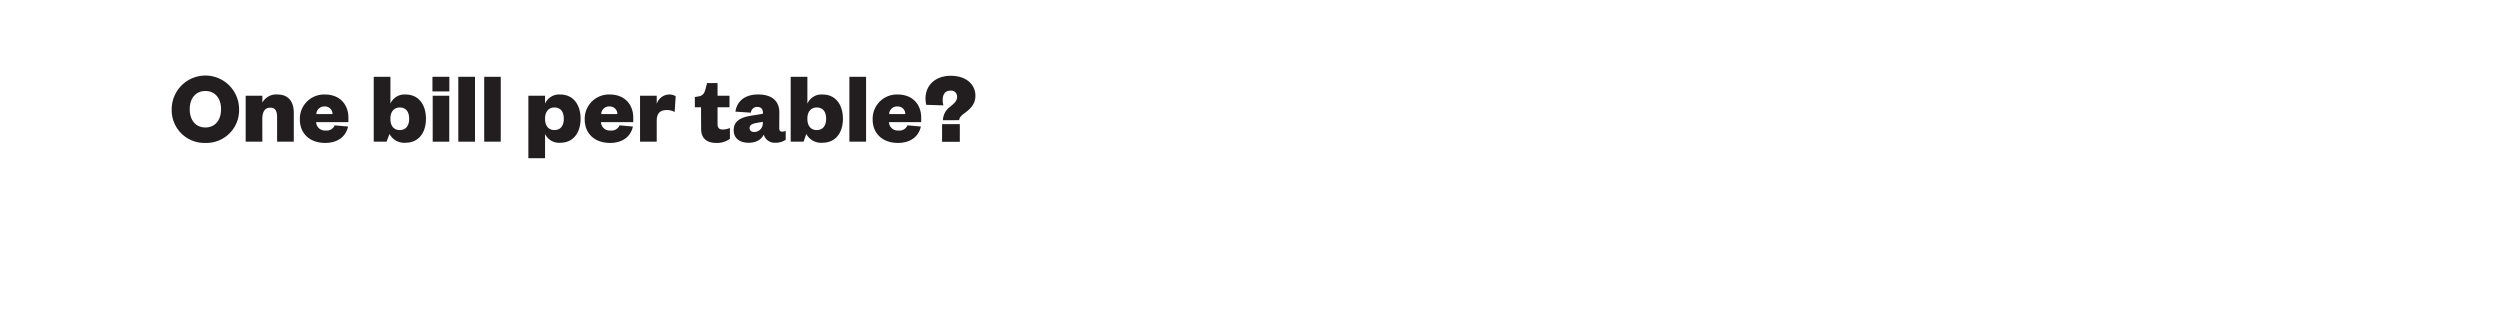 <svg id="Layer_1" data-name="Layer 1" xmlns="http://www.w3.org/2000/svg" xmlns:xlink="http://www.w3.org/1999/xlink" viewBox="0 0 728 90"><defs><style>.cls-1{fill:none;}.cls-2{clip-path:url(#clip-path);}.cls-3{fill:#221e1f;}.cls-4{clip-path:url(#clip-path-2);}.cls-5{clip-path:url(#clip-path-4);}.cls-6{clip-path:url(#clip-path-5);}</style><clipPath id="clip-path"><rect class="cls-1" width="728" height="90"/></clipPath><clipPath id="clip-path-2"><rect class="cls-1" x="2992" width="728" height="90"/></clipPath><clipPath id="clip-path-4"><rect class="cls-1" x="3426.99" y="30.56" width="59.44" height="59.08"/></clipPath><clipPath id="clip-path-5"><rect class="cls-1" x="-29776" y="-32677" width="65535" height="65535"/></clipPath></defs><g class="cls-2"><path class="cls-3" d="M59.81,41.62A9.52,9.52,0,0,1,50,31.81a9.81,9.81,0,0,1,19.62,0A9.52,9.52,0,0,1,59.81,41.62Zm0-15.12c-2.79,0-4.56,2.1-4.56,5.31s1.77,5.31,4.56,5.31,4.56-2.1,4.56-5.31S62.6,26.5,59.81,26.5Z"/><path class="cls-3" d="M76.4,41.26H71.54V27.88H76.4v2a4.58,4.58,0,0,1,4.32-2.37c3.66,0,4.83,2.55,4.83,5.34v8.4H80.69V34.15c0-1.83-.51-2.79-2-2.79-1.65,0-2.31,1.32-2.31,3.33Z"/><path class="cls-3" d="M101.36,36.85c-.69,3.06-3.15,4.77-6.69,4.77-4.29,0-7.35-2.58-7.35-6.84a7.05,7.05,0,0,1,7.29-7.26c4.47,0,6.84,3.06,6.84,6.69v1.35H92.06A2.54,2.54,0,0,0,94.85,38a2.49,2.49,0,0,0,2.61-1.5Zm-4.53-3.63A2.19,2.19,0,0,0,94.55,31a2.29,2.29,0,0,0-2.43,2.22Z"/><path class="cls-3" d="M112.58,41.26h-3.75V22.36h4.86v7.83a4.45,4.45,0,0,1,4.41-2.67c3.93,0,5.94,3.12,5.94,7.05s-2,7-6,7A4.84,4.84,0,0,1,113.42,39Zm1.11-6.6c0,2,1,3.21,2.7,3.21,1.89,0,2.76-1.35,2.76-3.3s-.87-3.27-2.76-3.27c-1.65,0-2.7,1.26-2.7,3.18Z"/><path class="cls-3" d="M125.93,22.36h4.92v4.26h-4.92Zm4.89,5.52V41.26H126V27.88Z"/><path class="cls-3" d="M138.32,22.36v18.9h-4.86V22.36Z"/><path class="cls-3" d="M145.82,22.36v18.9H141V22.36Z"/><path class="cls-3" d="M158.72,46.06h-4.86V27.88h4.86v2.31a4.45,4.45,0,0,1,4.41-2.67c3.93,0,5.94,3.12,5.94,7.05s-2,7-5.94,7A4.47,4.47,0,0,1,158.72,39Zm0-11.4c0,2,1.05,3.21,2.7,3.21,1.89,0,2.76-1.35,2.76-3.3s-.87-3.27-2.76-3.27c-1.65,0-2.7,1.26-2.7,3.18Z"/><path class="cls-3" d="M184.31,36.85c-.69,3.06-3.15,4.77-6.69,4.77-4.29,0-7.35-2.58-7.35-6.84a7.05,7.05,0,0,1,7.29-7.26c4.47,0,6.84,3.06,6.84,6.69v1.35H175A2.54,2.54,0,0,0,177.8,38a2.49,2.49,0,0,0,2.61-1.5Zm-4.53-3.63A2.19,2.19,0,0,0,177.5,31a2.29,2.29,0,0,0-2.43,2.22Z"/><path class="cls-3" d="M196.46,32.62a4.33,4.33,0,0,0-2.31-.57c-1.8,0-2.91.84-2.91,3.09v6.12h-4.86V27.88h4.86v2.37a3.89,3.89,0,0,1,3.66-2.73,3.2,3.2,0,0,1,1.86.51Z"/><path class="cls-3" d="M204.14,31.24h-1.8v-3l1-.15c1.35-.21,1.77-.93,2.1-2.16l.45-1.74h3.06v3.69h3.48v3.36h-3.48v4.89c0,1.14.54,1.59,1.53,1.59a5.39,5.39,0,0,0,2.07-.45v3.15a6.29,6.29,0,0,1-4,1.2c-2.25,0-4.38-.93-4.38-4.08Z"/><path class="cls-3" d="M226.91,37.33c0,.69.3,1,.81,1a2.77,2.77,0,0,0,1.08-.21v2.58a5.13,5.13,0,0,1-3,.87,3.3,3.3,0,0,1-3.39-2.37c-.78,1.56-2.31,2.37-4.44,2.37-2.61,0-4.32-1.35-4.32-3.63,0-2.58,1.86-3.69,4.77-4.2l3.75-.63v-.21c0-1.11-.51-1.77-1.68-1.77a1.81,1.81,0,0,0-1.83,1.68l-4.5-.3c.42-2.94,2.61-5,6.63-5,3.54,0,6.15,1.53,6.15,5.25Zm-4.77-1.86-2,.36c-1.17.24-1.86.6-1.86,1.47,0,.69.54,1.14,1.35,1.14a2.51,2.51,0,0,0,2.49-2.76Z"/><path class="cls-3" d="M234,41.26h-3.75V22.36h4.86v7.83a4.45,4.45,0,0,1,4.41-2.67c3.93,0,5.94,3.12,5.94,7.05s-2,7-6,7A4.84,4.84,0,0,1,234.8,39Zm1.11-6.6c0,2,1.05,3.21,2.7,3.21,1.89,0,2.76-1.35,2.76-3.3s-.87-3.27-2.76-3.27c-1.65,0-2.7,1.26-2.7,3.18Z"/><path class="cls-3" d="M252.2,22.36v18.9h-4.86V22.36Z"/><path class="cls-3" d="M268.16,36.85c-.7,3.06-3.16,4.77-6.7,4.77-4.28,0-7.34-2.58-7.34-6.84a7.05,7.05,0,0,1,7.29-7.26c4.47,0,6.84,3.06,6.84,6.69v1.35h-9.39A2.54,2.54,0,0,0,261.65,38a2.48,2.48,0,0,0,2.6-1.5Zm-4.54-3.63A2.18,2.18,0,0,0,261.35,31a2.29,2.29,0,0,0-2.43,2.22Z"/><path class="cls-3" d="M274.58,35a5,5,0,0,1,2-3.84c1.2-1,2.13-1.68,2.13-3a1.72,1.72,0,0,0-1.89-1.77c-1.71,0-2.3,1.2-2.3,2.73a5,5,0,0,0,.21,1.56l-5-.15a10.11,10.11,0,0,1-.23-1.77c0-4.05,3-6.69,7.35-6.69,4.59,0,7.19,2.58,7.19,5.82,0,2.46-1.5,3.84-3.21,5.1-1,.72-1.47,1.29-1.52,2Zm-.25,1.14h5.17v5.16h-5.17Z"/></g></svg>